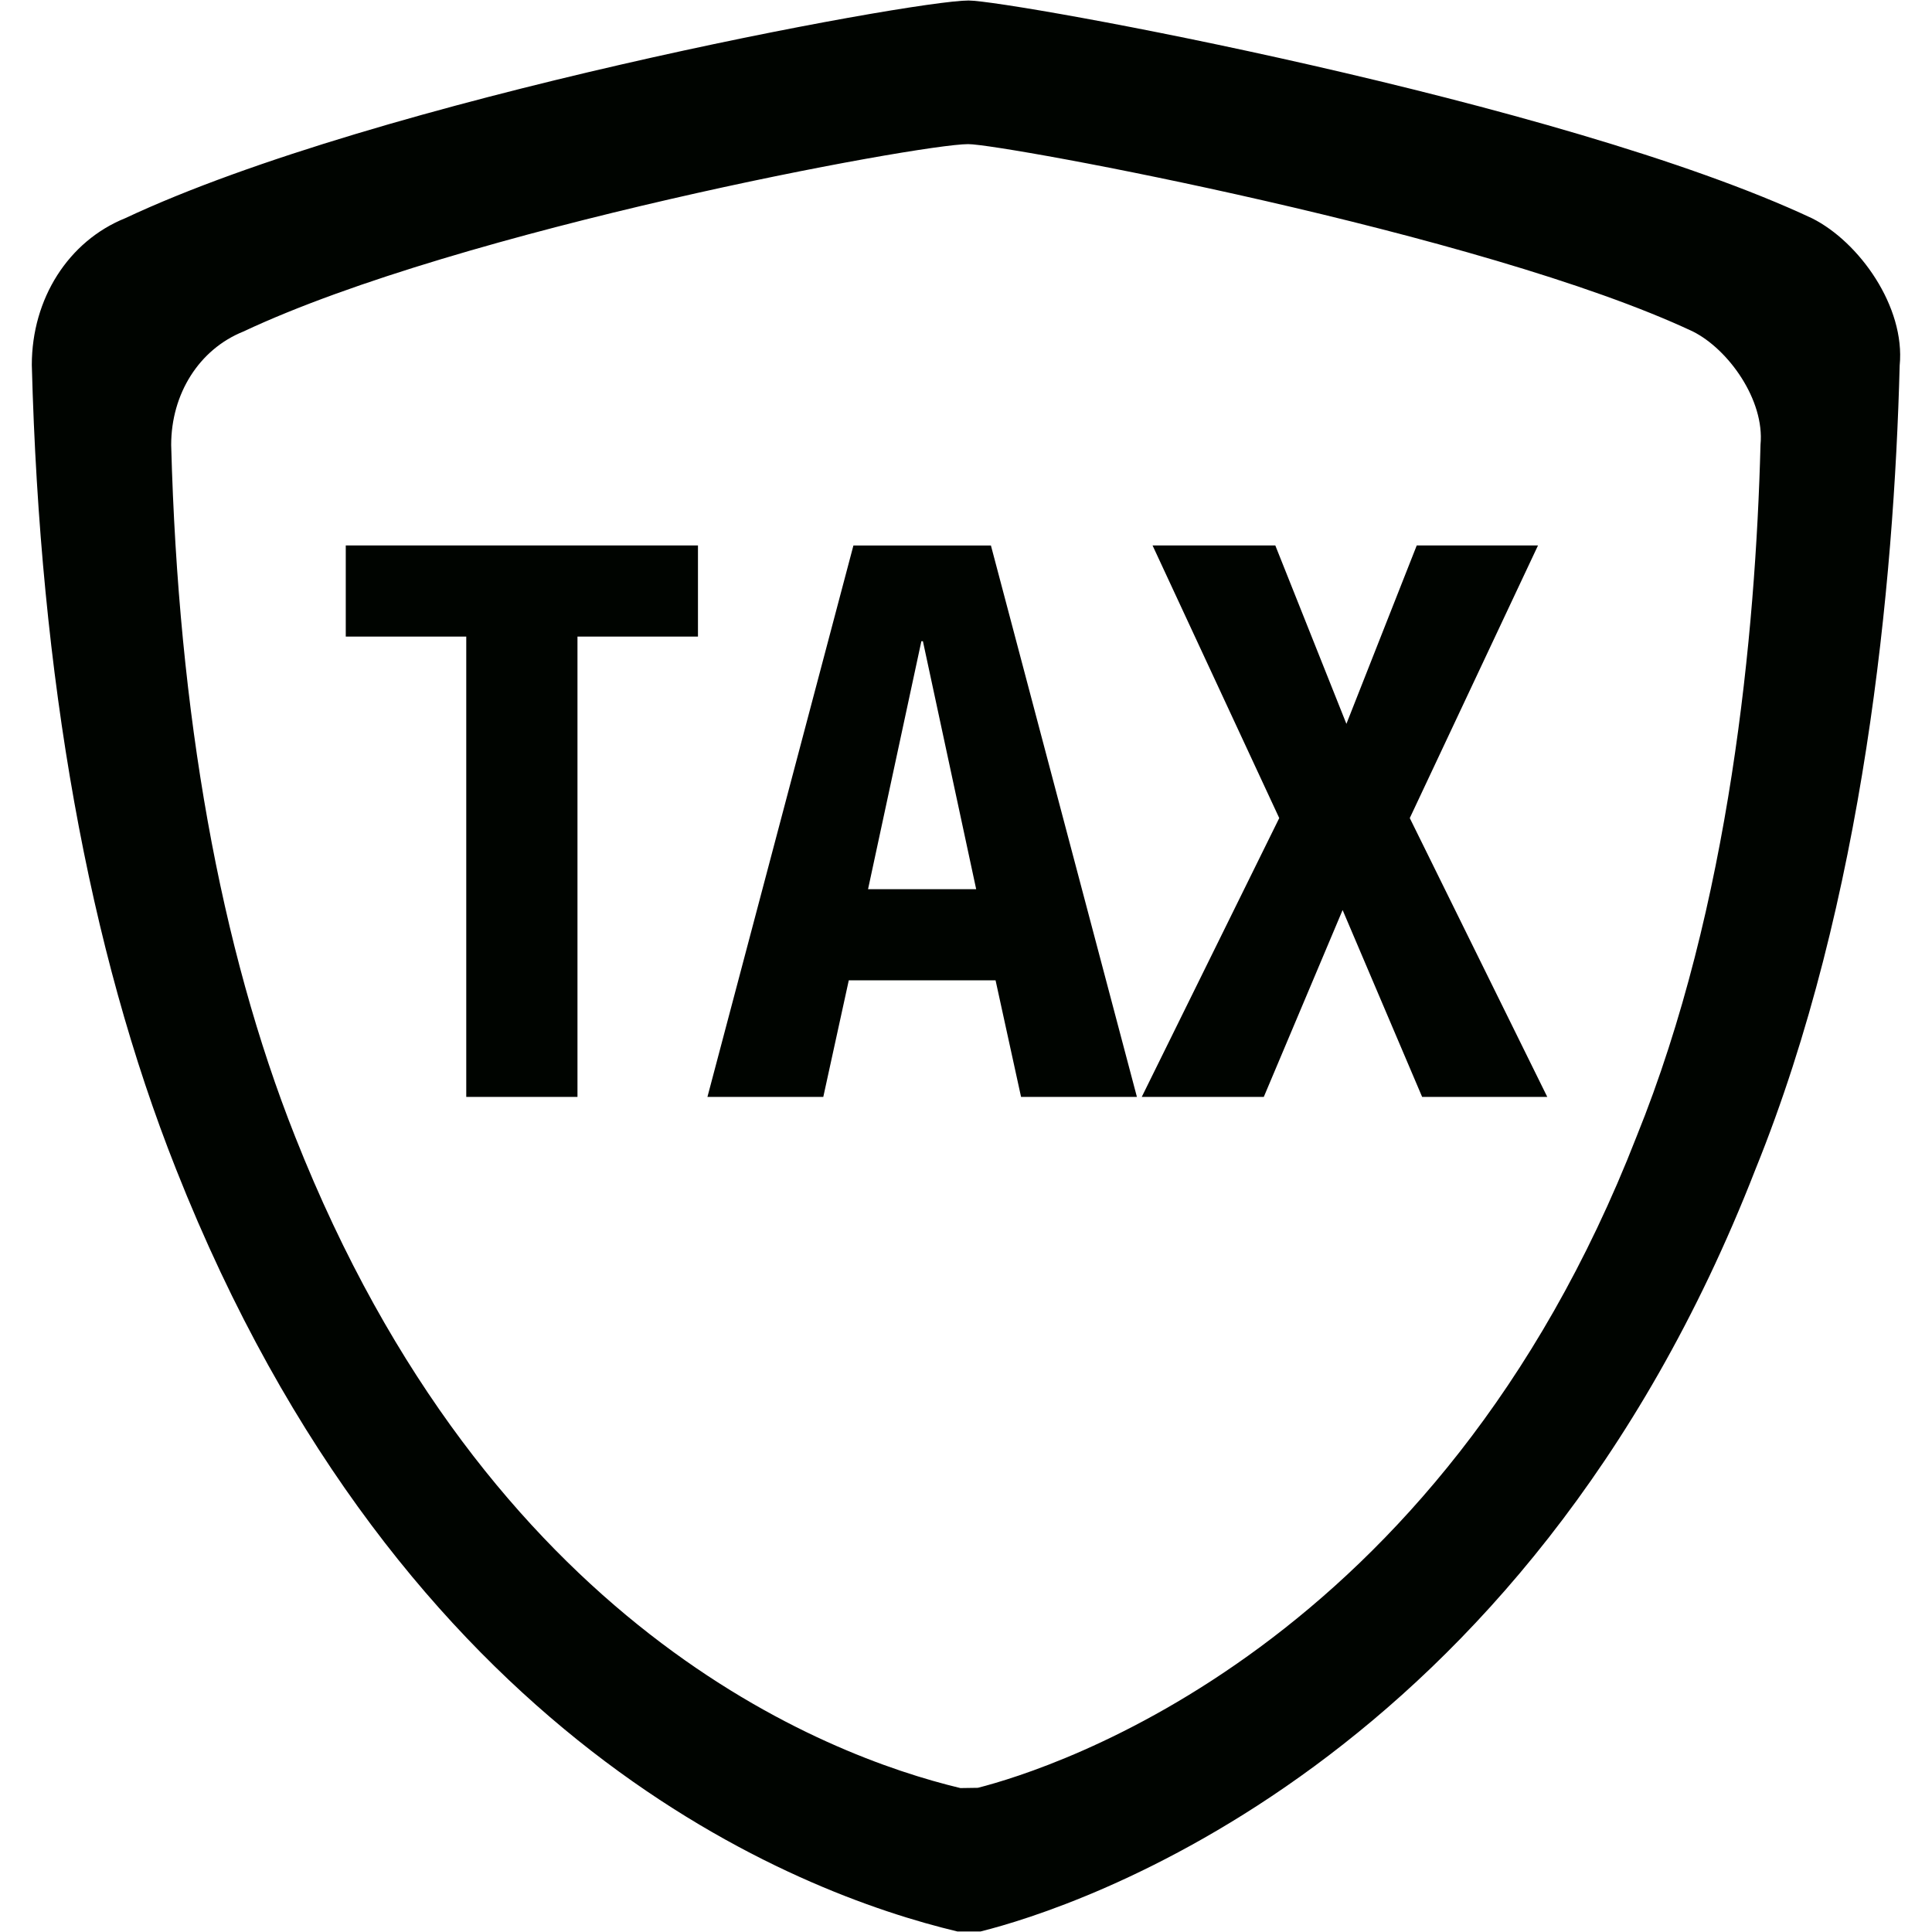<?xml version="1.0" encoding="utf-8"?>
<!-- Generator: Adobe Illustrator 17.0.0, SVG Export Plug-In . SVG Version: 6.00 Build 0)  -->
<!DOCTYPE svg PUBLIC "-//W3C//DTD SVG 1.1//EN" "http://www.w3.org/Graphics/SVG/1.1/DTD/svg11.dtd">
<svg version="1.1" id="图层_1" xmlns="http://www.w3.org/2000/svg" xmlns:xlink="http://www.w3.org/1999/xlink" x="0px" y="0px"
	 width="30px" height="30px" viewBox="0 0 30 30" enable-background="new 0 0 30 30" xml:space="preserve">
<path fill-rule="evenodd" clip-rule="evenodd" fill="#000400" d="M27.258,18.159c-3.618,9.29-10.645,11.484-12.017,11.829
	l-0.015,0.004h-0.359c-2.496-0.595-8.613-2.934-12.132-11.834c-1.358-3.421-2.113-7.624-2.241-12.491
	c0-1.031,0.57-1.924,1.451-2.279c3.936-1.85,12.208-3.38,13.095-3.38c0.643,0,9.208,1.555,13.1,3.383
	c0.73,0.367,1.448,1.372,1.358,2.285C29.41,9.062,28.95,13.984,27.258,18.159z M26.288,5.148c-3.257-1.532-10.716-2.91-11.254-2.91
	c-0.761,0-7.865,1.316-11.257,2.911c-0.683,0.275-1.119,0.964-1.119,1.76c0.111,4.187,0.759,7.802,1.925,10.741
	c3.011,7.617,8.227,9.611,10.33,10.115l0.271-0.004c1.14-0.291,7.133-2.164,10.227-10.109c1.454-3.589,1.85-7.825,1.926-10.746
	C27.404,6.211,26.838,5.424,26.288,5.148z M22.083,17.033l-1.235-2.902l-1.224,2.902h-1.895l2.135-4.33L17.897,8.47h1.906
	l1.104,2.77l1.092-2.77h1.883l-1.991,4.233l2.135,4.33H22.083z M15.459,15.222H13.18l-0.396,1.811h-1.799l2.267-8.563h2.135
	l2.267,8.563h-1.799L15.459,15.222z M14.331,9.957h-0.024l-0.828,3.85h1.679L14.331,9.957z M8.967,17.033H7.24V9.885H5.369V8.47
	h5.469v1.415H8.967V17.033z"/>
</svg>
